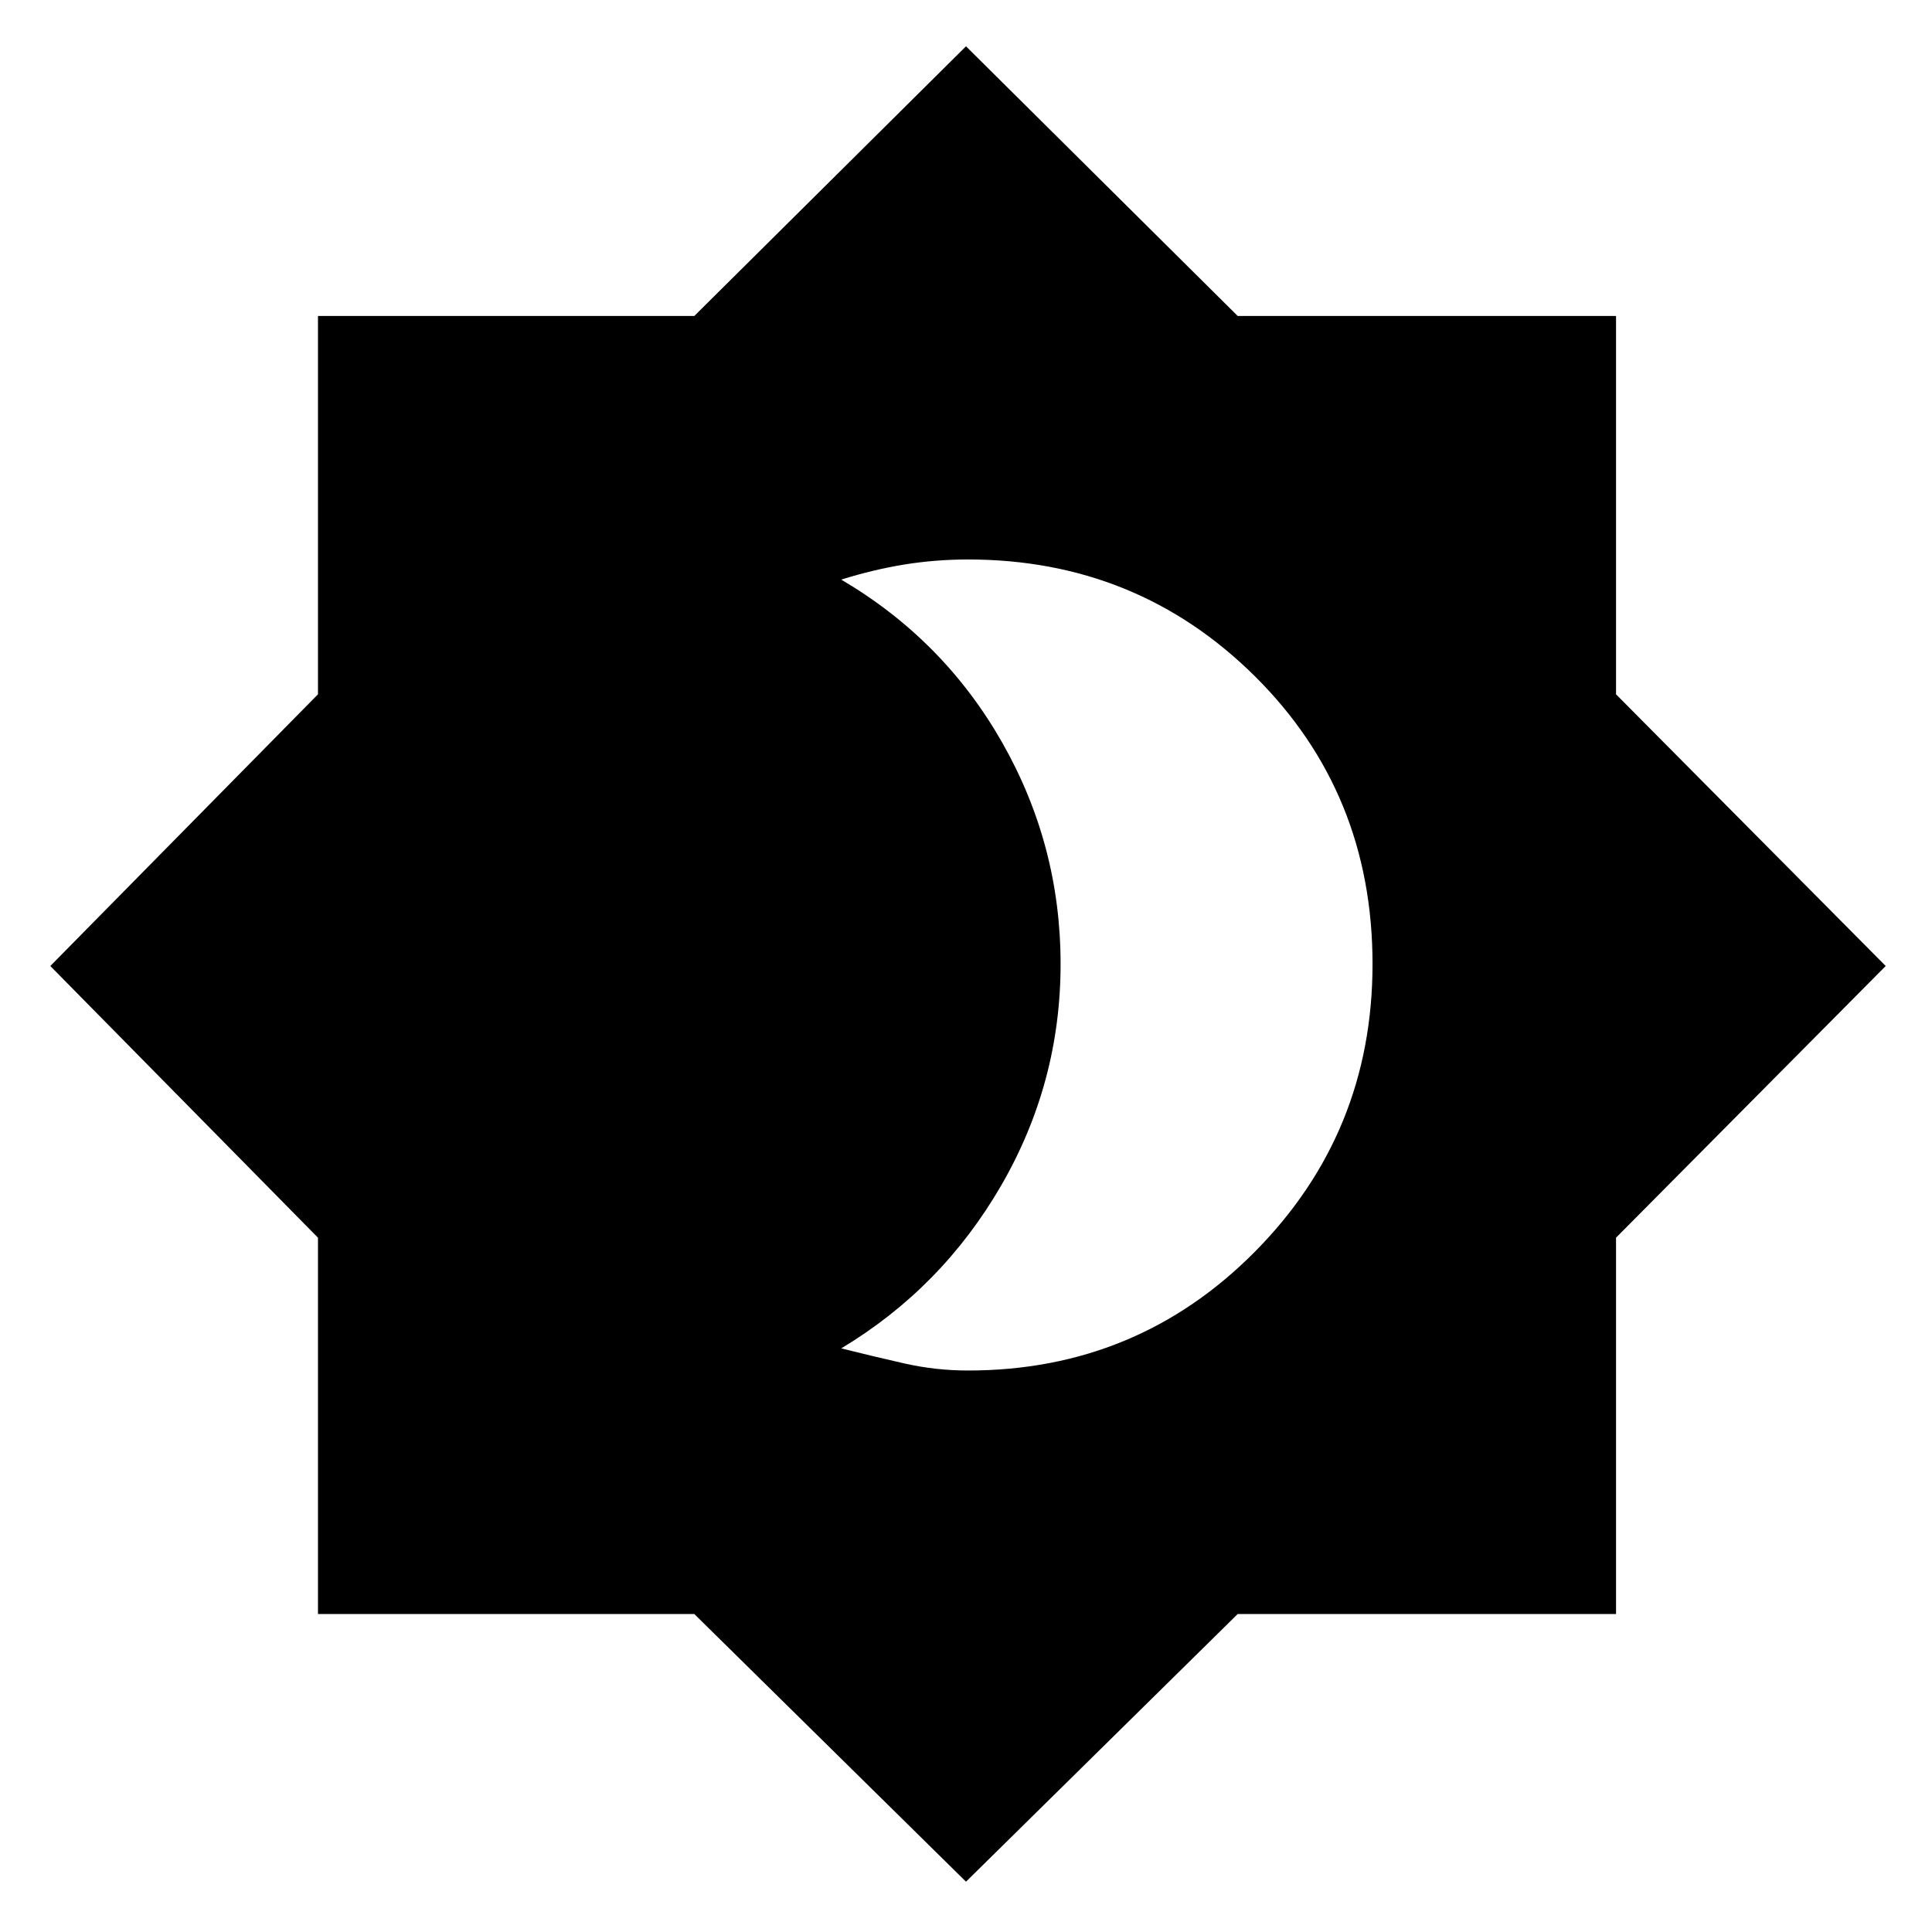 <svg xmlns="http://www.w3.org/2000/svg" height="24" width="24"><path d="M12 23.375 8.625 20.05H3.95V15.375L0.625 12L3.95 8.625V3.925H8.625L12 0.575L15.375 3.925H20.075V8.625L23.425 12L20.075 15.375V20.05H15.375ZM12.025 17.025Q14.125 17.025 15.588 15.55Q17.05 14.075 17.05 11.975Q17.05 9.85 15.588 8.4Q14.125 6.95 12.025 6.95Q11.625 6.95 11.238 7.012Q10.85 7.075 10.45 7.2Q11.725 7.95 12.45 9.225Q13.175 10.5 13.175 11.975Q13.175 13.45 12.438 14.725Q11.7 16 10.45 16.75Q10.85 16.85 11.238 16.938Q11.625 17.025 12.025 17.025Z"/></svg>